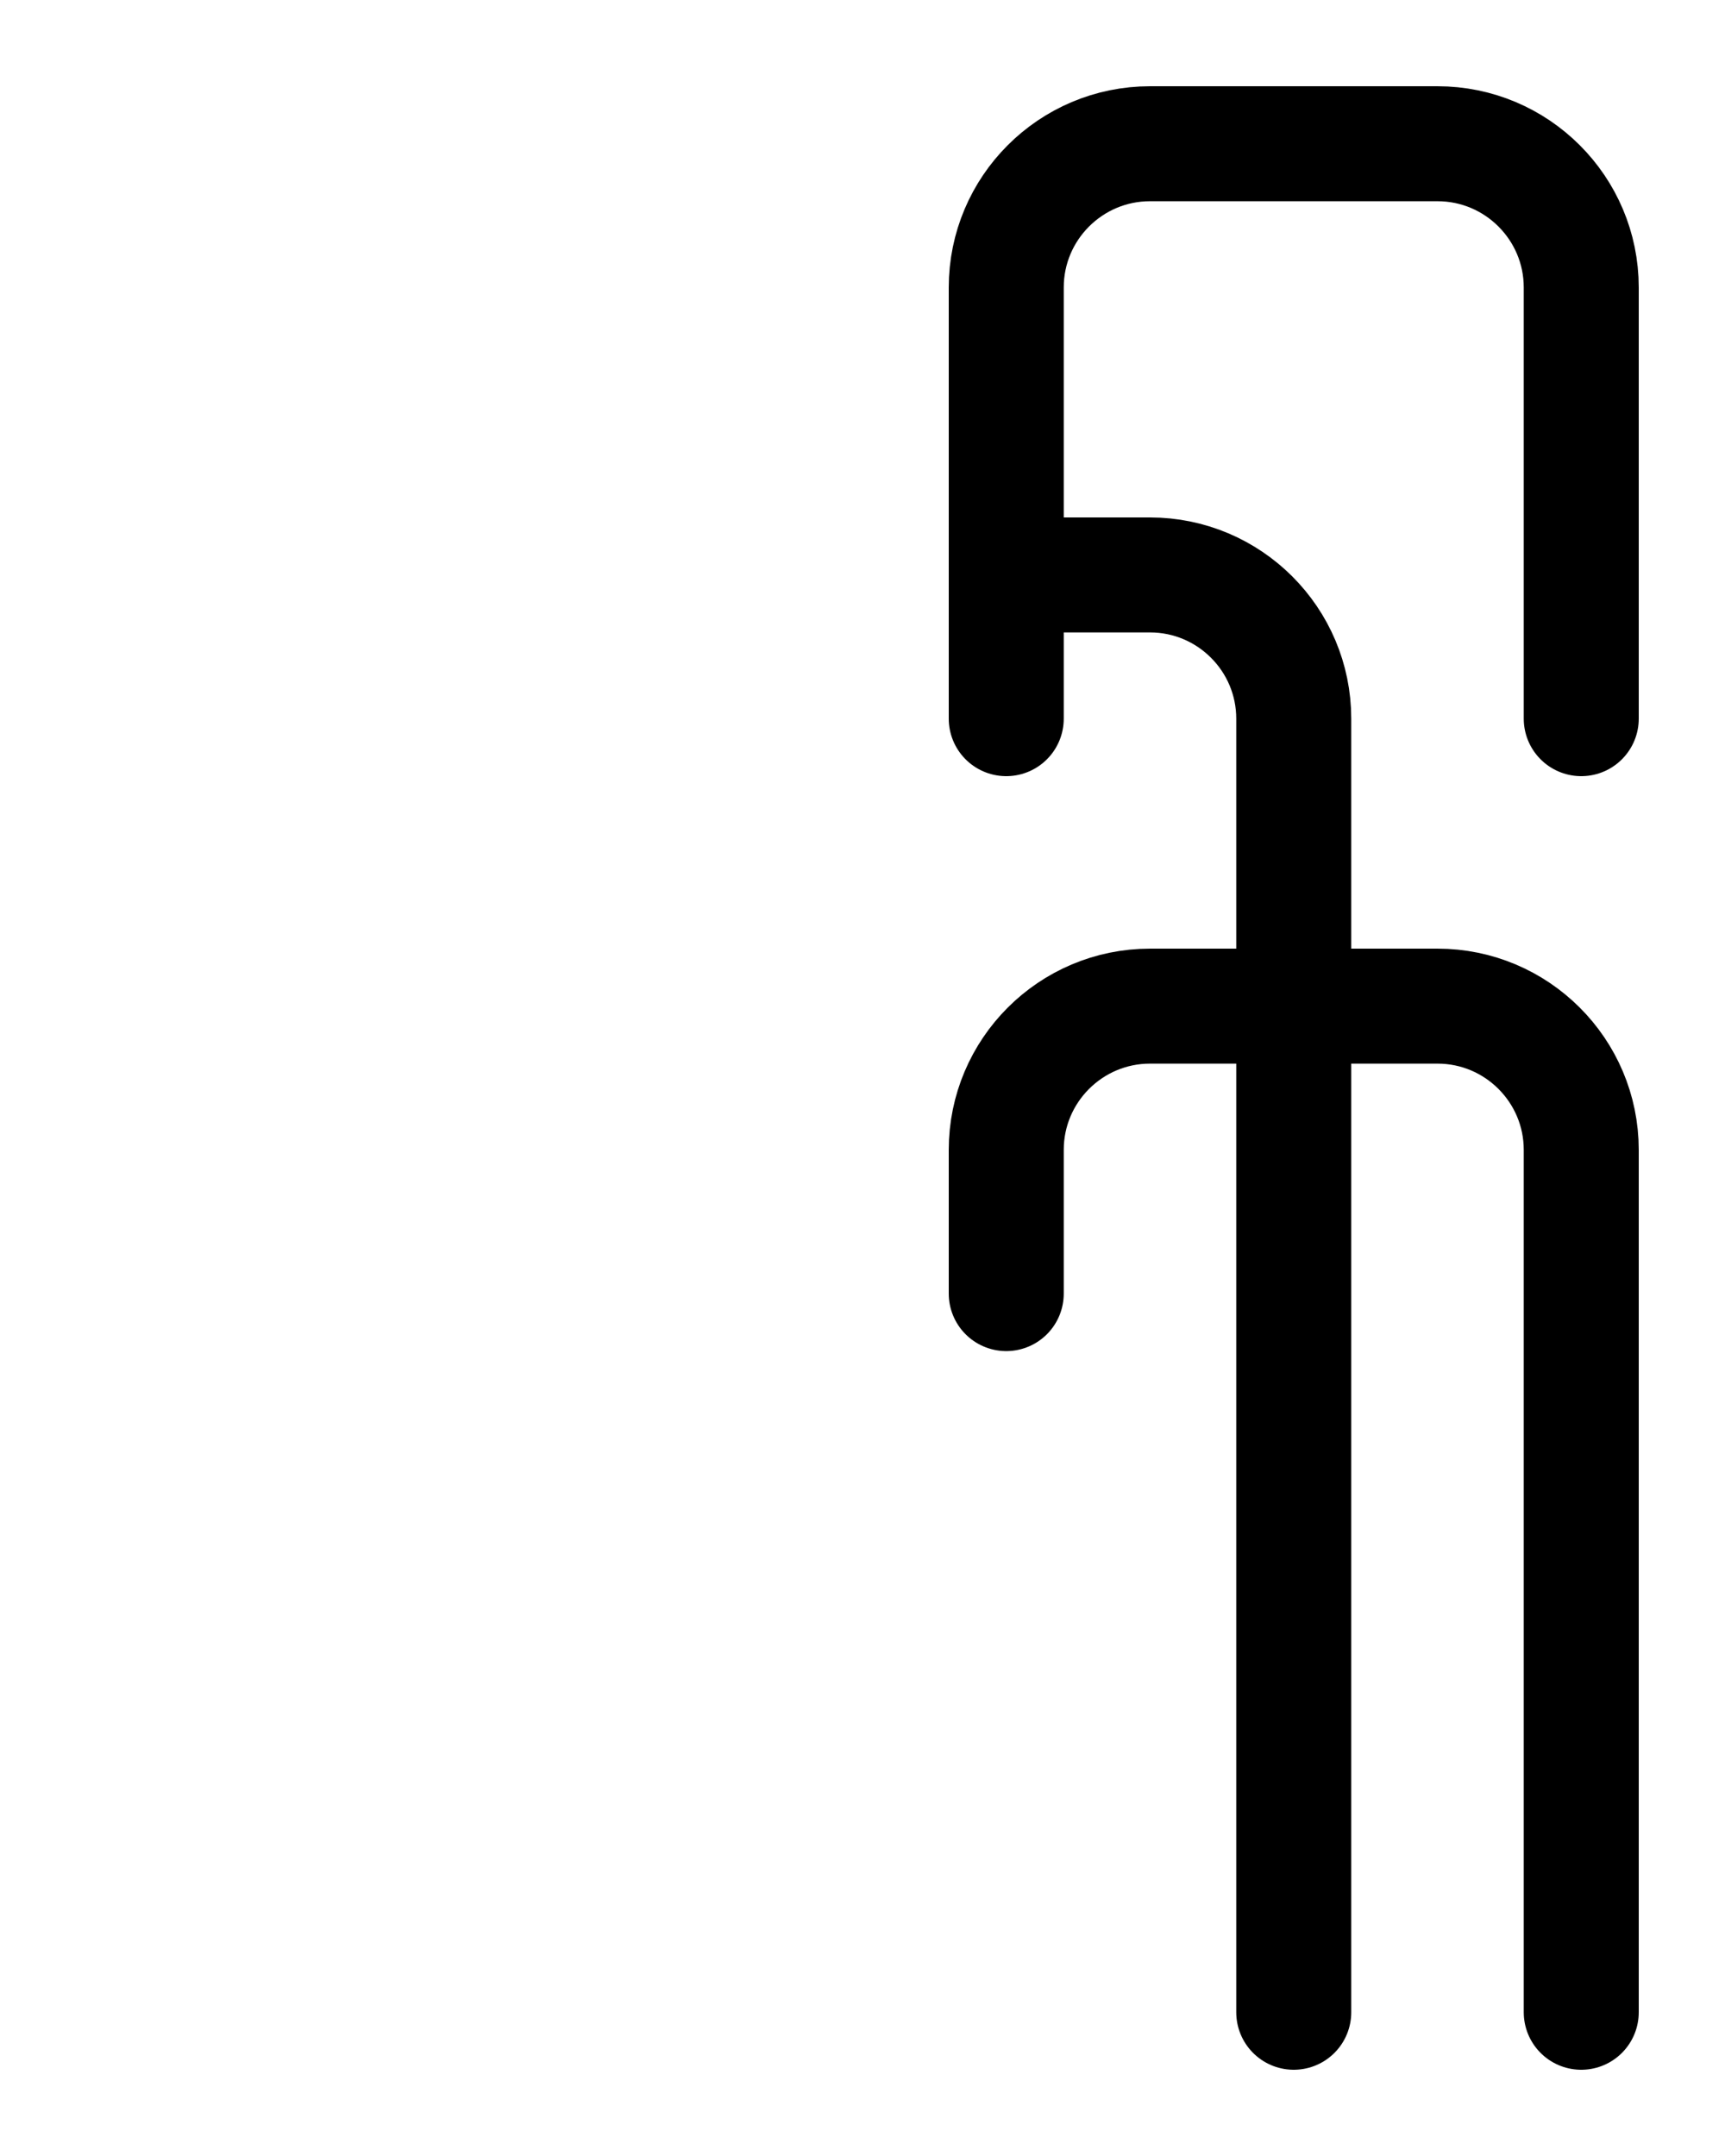<?xml version="1.0" encoding="utf-8"?>
<!-- Generator: Adobe Illustrator 26.0.0, SVG Export Plug-In . SVG Version: 6.00 Build 0)  -->
<svg version="1.1" id="图层_1" xmlns="http://www.w3.org/2000/svg" xmlns:xlink="http://www.w3.org/1999/xlink" x="0px" y="0px"
	 viewBox="0 0 720 900" style="enable-background:new 0 0 720 900;" xml:space="preserve">
<style type="text/css">
	.st0{fill:none;stroke:#000000;stroke-width:48;stroke-linecap:round;stroke-linejoin:round;stroke-miterlimit:10;}
</style>
<path class="st0" d="M420,540v-60c0-33.1,26.9-60,60-60h120c33.1,0,60,26.9,60,60v360"/>
<path class="st0" d="M420,300V120c0-33.1,26.9-60,60-60h120c33.1,0,60,26.9,60,60v180"/>
<path class="st0" d="M420,240h60c33.1,0,60,26.9,60,60v540"/>
</svg>
